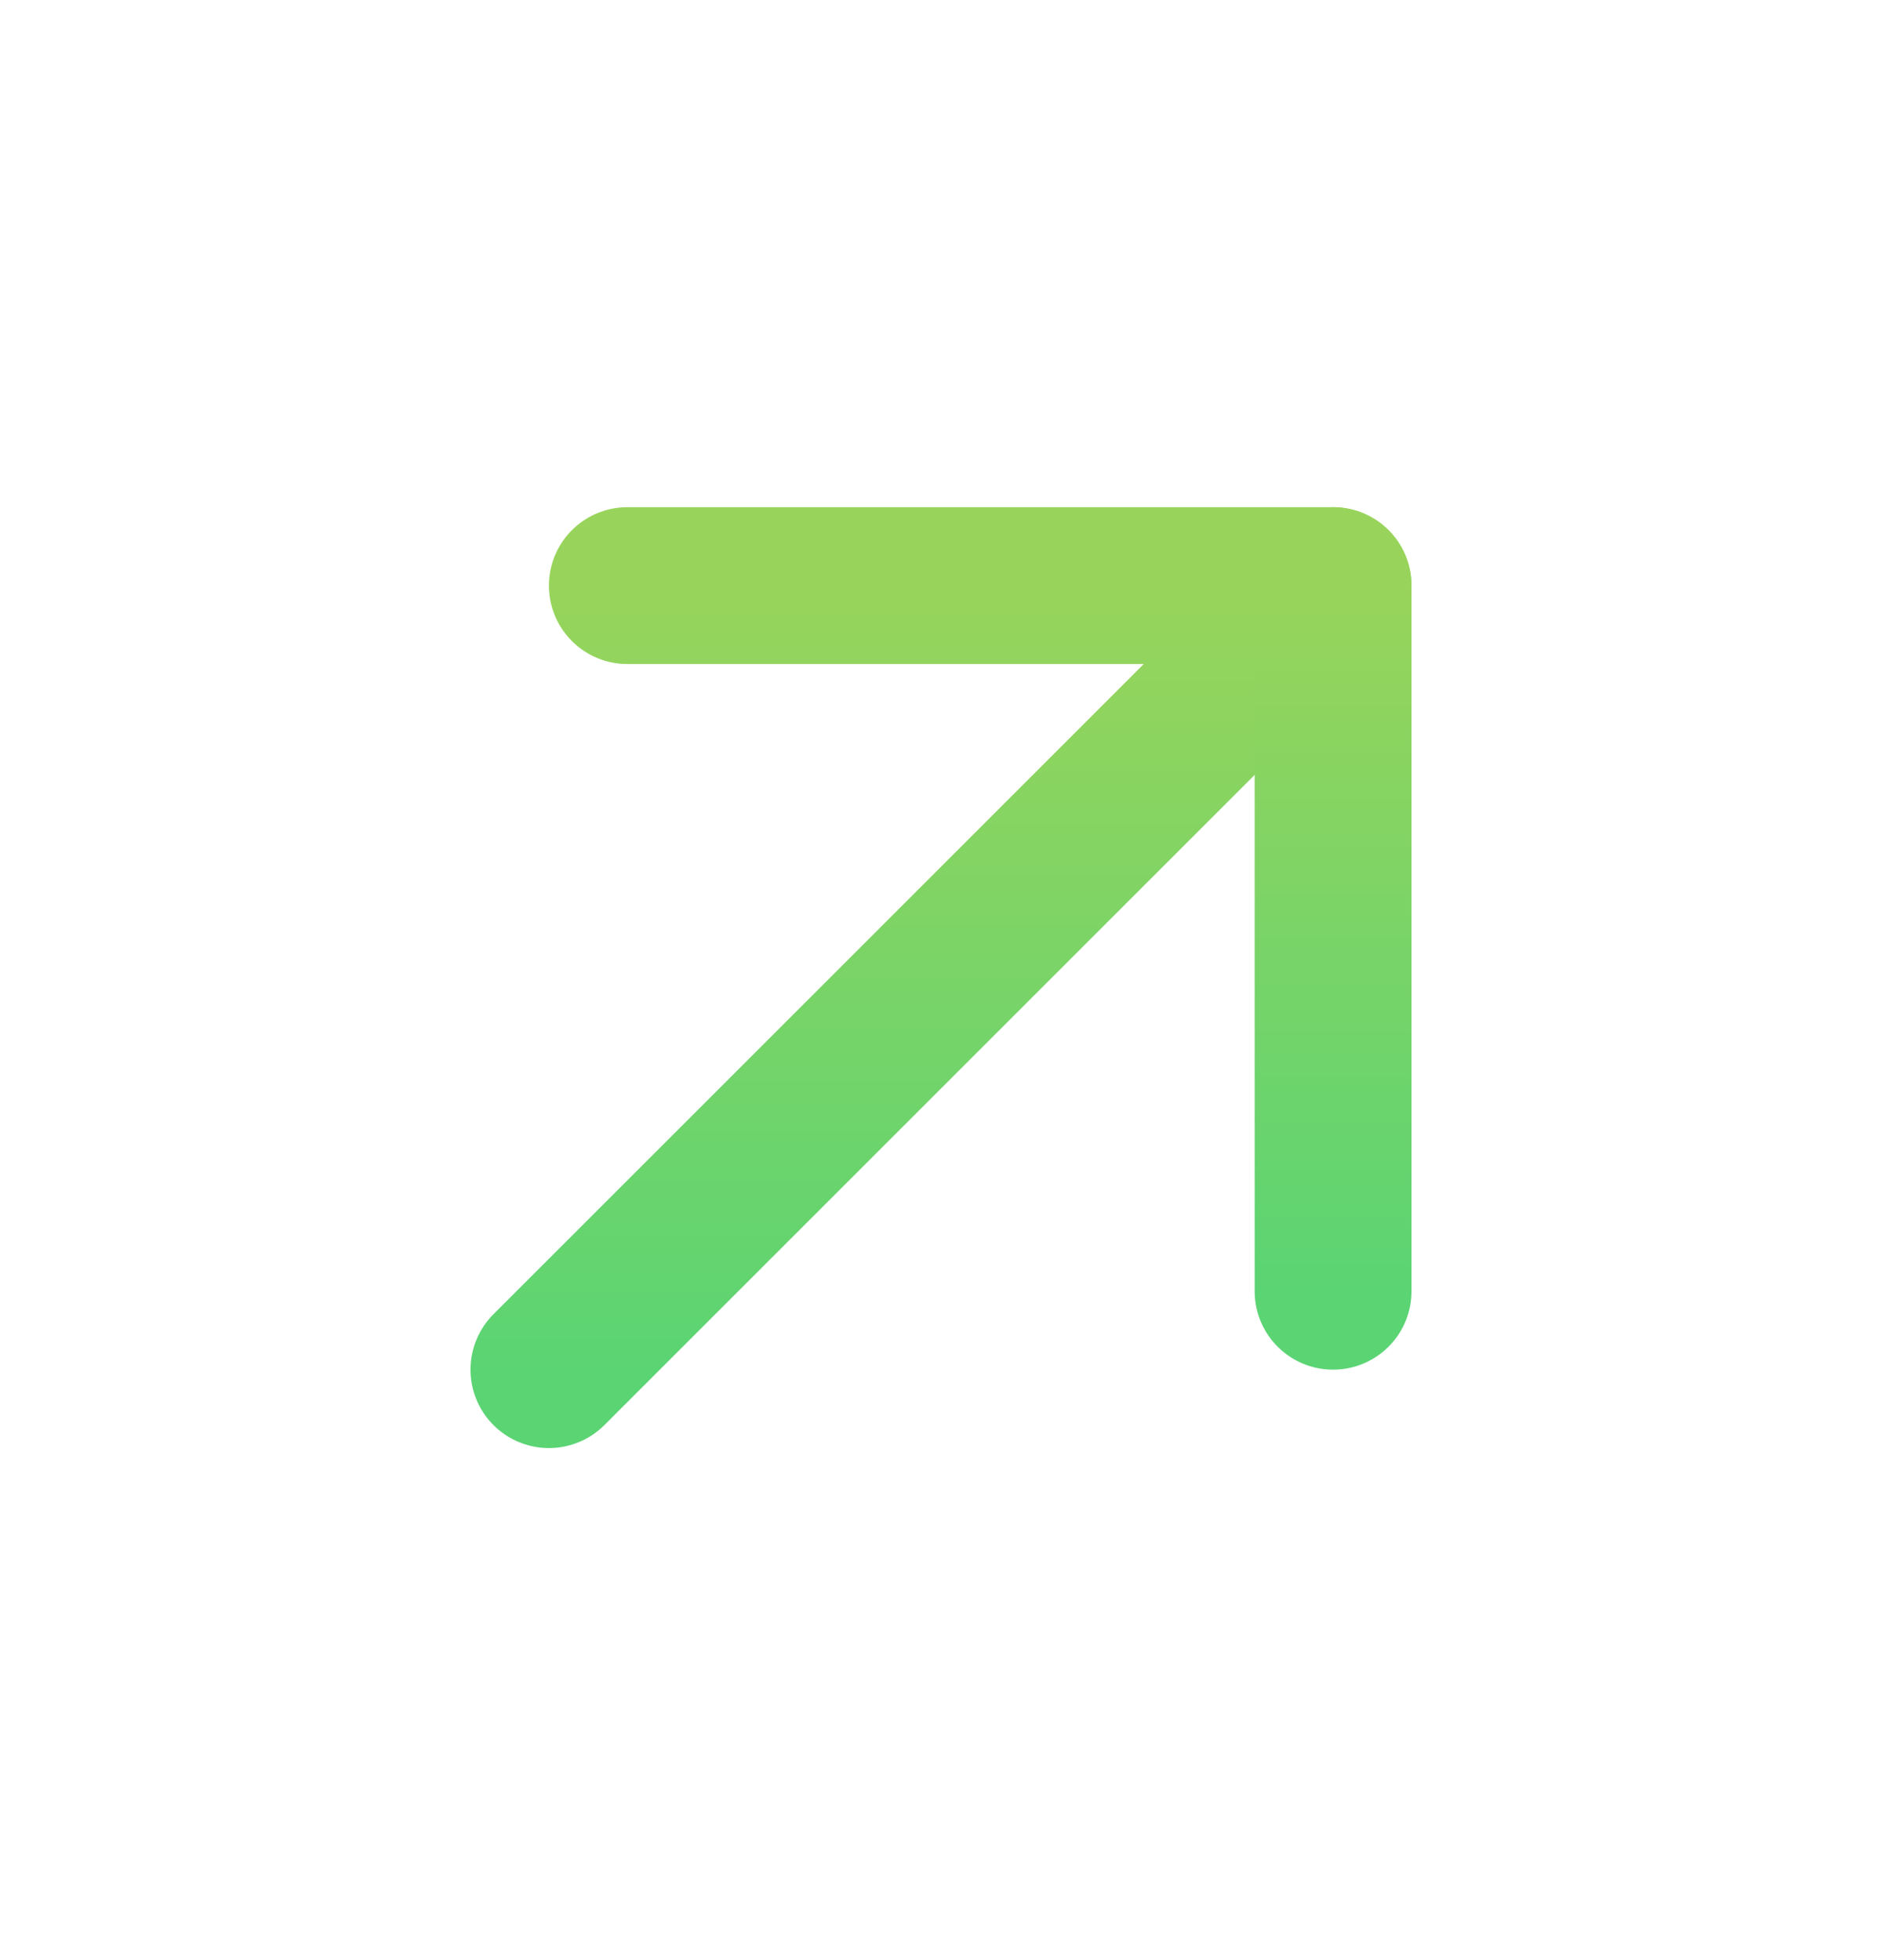 <svg width="24" height="25" viewBox="0 0 24 25" fill="none" xmlns="http://www.w3.org/2000/svg">
<path d="M7 17.469L17 7.469" stroke="url(#paint0_linear_547_493)" stroke-width="2" stroke-linecap="round" stroke-linejoin="round"/>
<path d="M8 7.469L17 7.469L17 16.469" stroke="url(#paint1_linear_547_493)" stroke-width="2" stroke-linecap="round" stroke-linejoin="round"/>
<defs>
<linearGradient id="paint0_linear_547_493" x1="17" y1="17.469" x2="17" y2="7.469" gradientUnits="userSpaceOnUse">
<stop stop-color="#5BD473"/>
<stop offset="1" stop-color="#98D45B"/>
</linearGradient>
<linearGradient id="paint1_linear_547_493" x1="17" y1="16.469" x2="17" y2="7.469" gradientUnits="userSpaceOnUse">
<stop stop-color="#5BD473"/>
<stop offset="1" stop-color="#98D45B"/>
</linearGradient>
</defs>
</svg>
